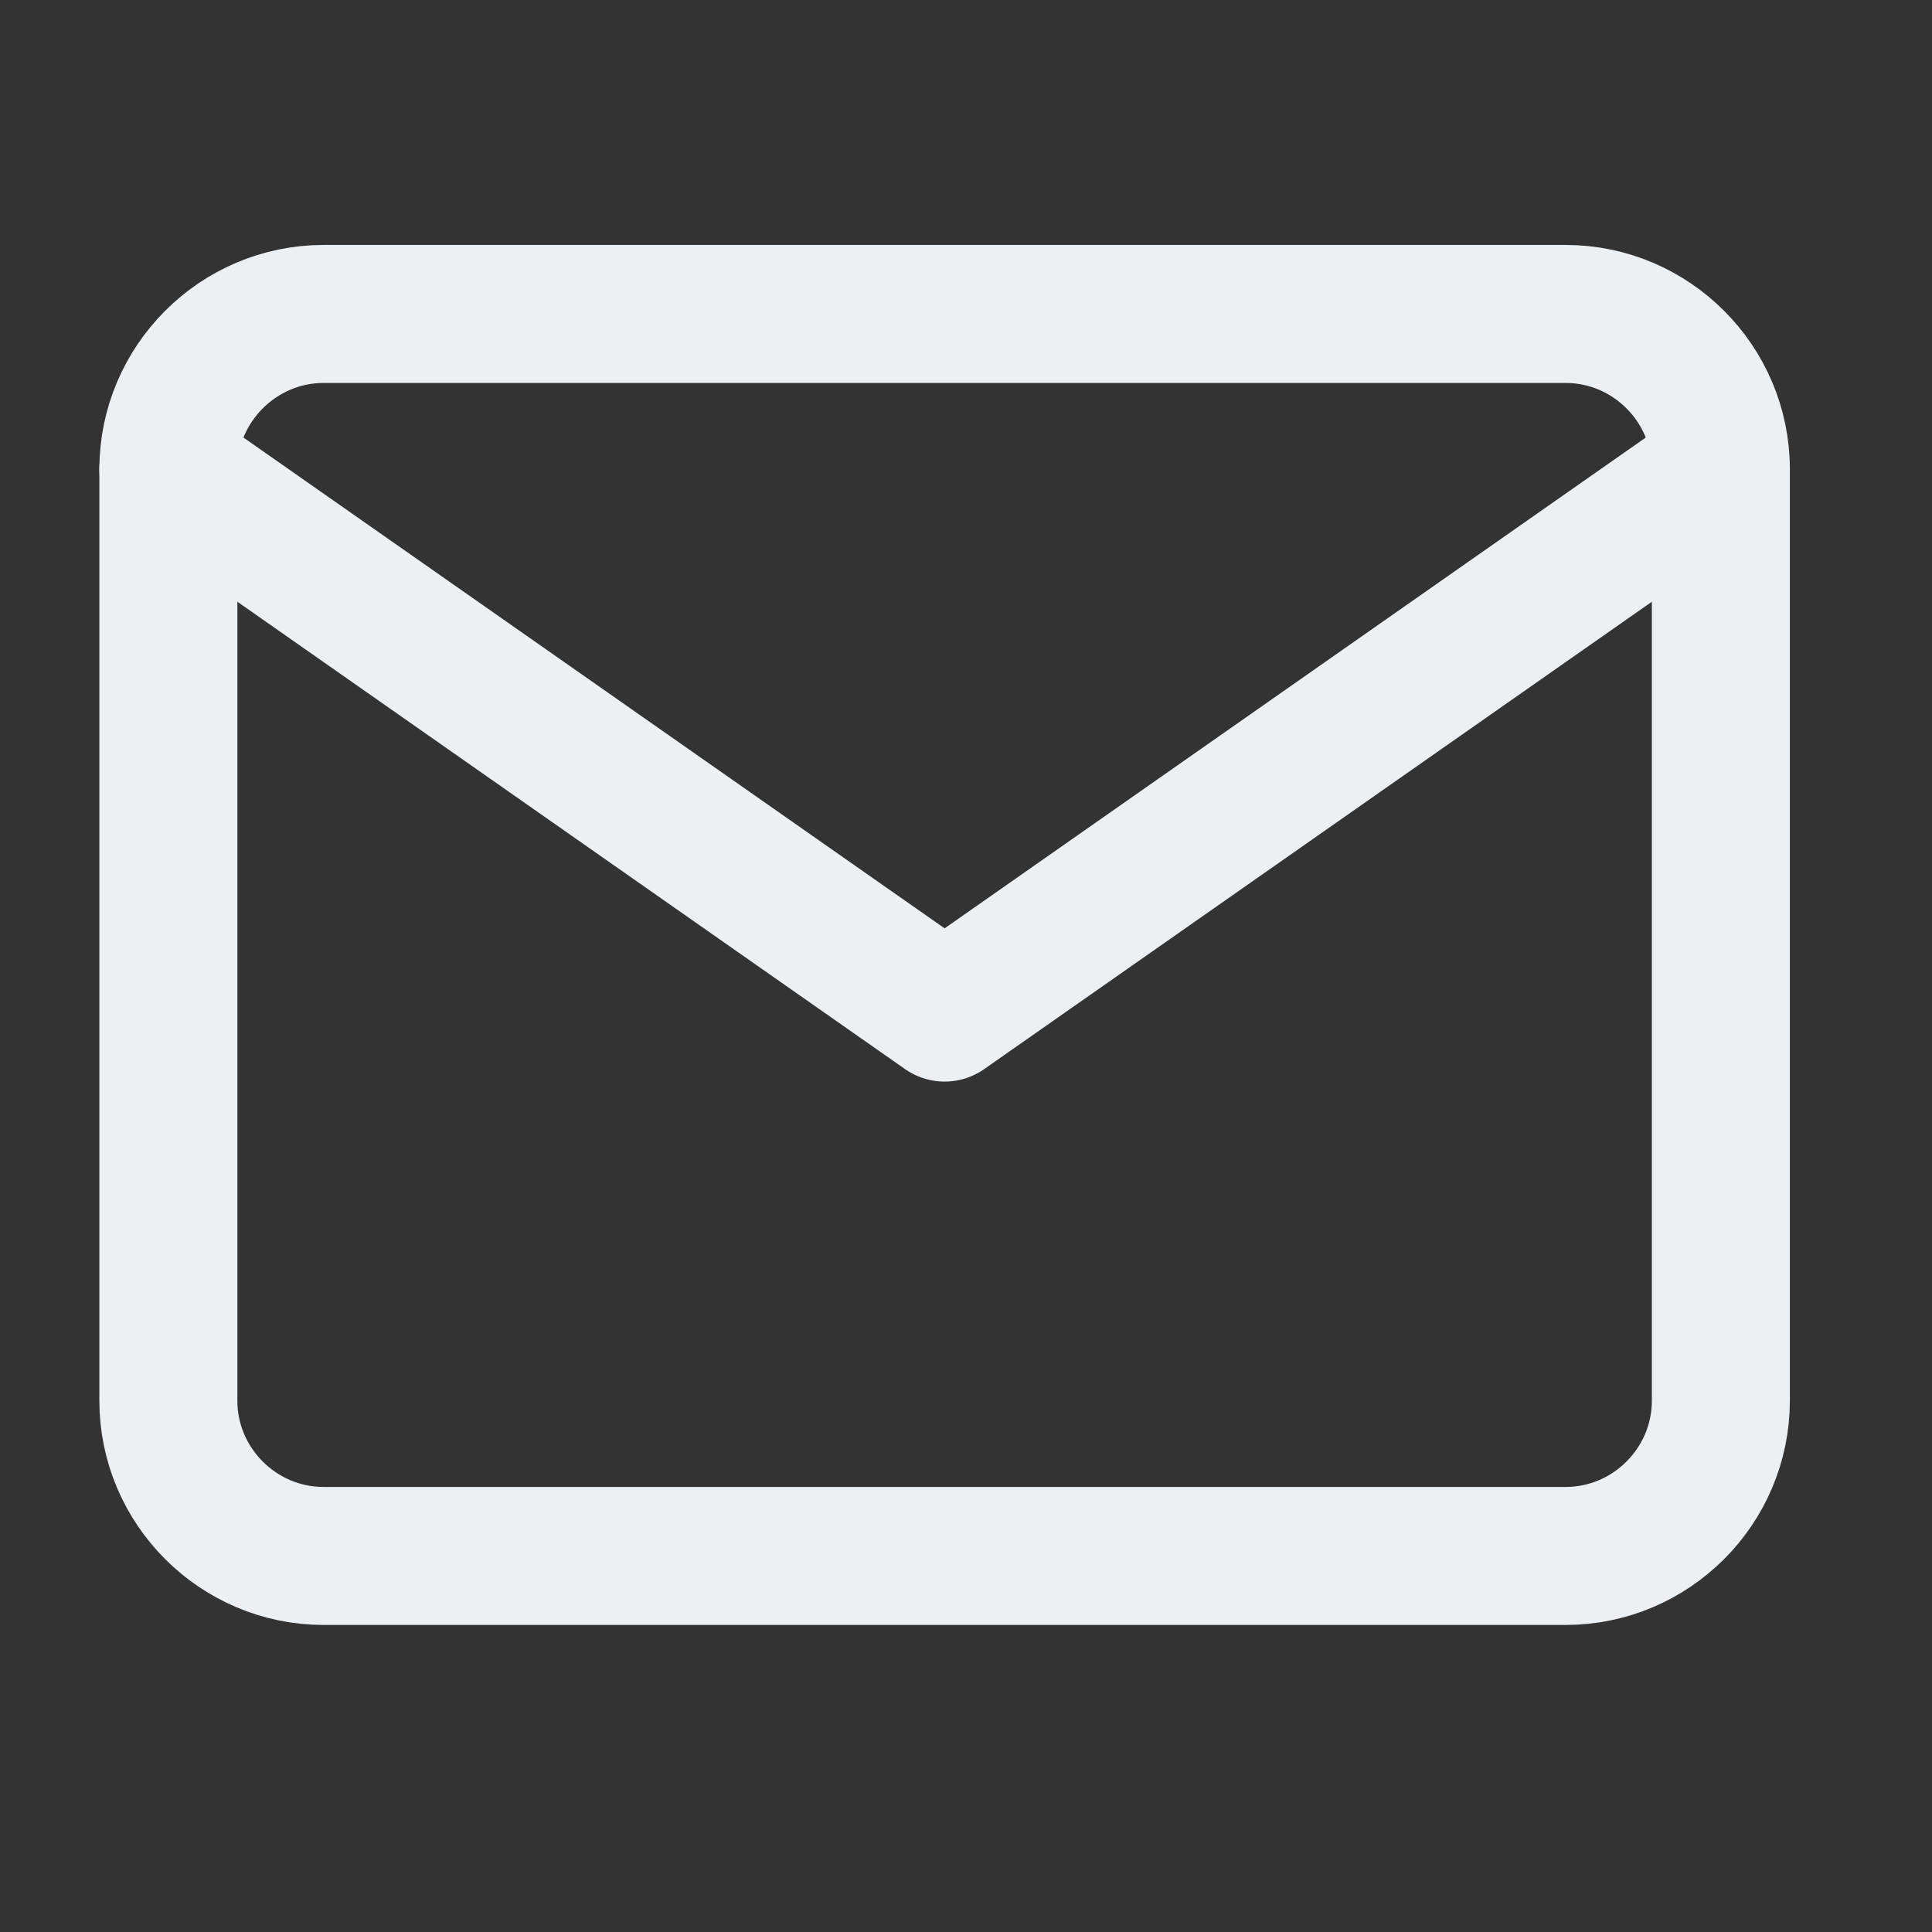 <svg width="28" height="28" viewBox="0 0 28 28" fill="none" xmlns="http://www.w3.org/2000/svg">
<rect x="0" y="0" width="28" height="28" fill="#333333" stroke="none"/>
<path d="M4.69 4.55H22.69C23.928 4.55 24.94 5.563 24.94 6.8V20.3C24.94 21.538 23.928 22.55 22.69 22.55H4.69C3.453 22.55 2.44 21.538 2.44 20.3V6.8C2.44 5.563 3.453 4.55 4.69 4.55Z" stroke="#ECF0F3" stroke-width="2" stroke-linecap="round" stroke-linejoin="round"/>
<path d="M24.94 6.8L13.69 14.675L2.44 6.8" stroke="#ECF0F3" stroke-width="2" stroke-linecap="round" stroke-linejoin="round"/>
</svg>
